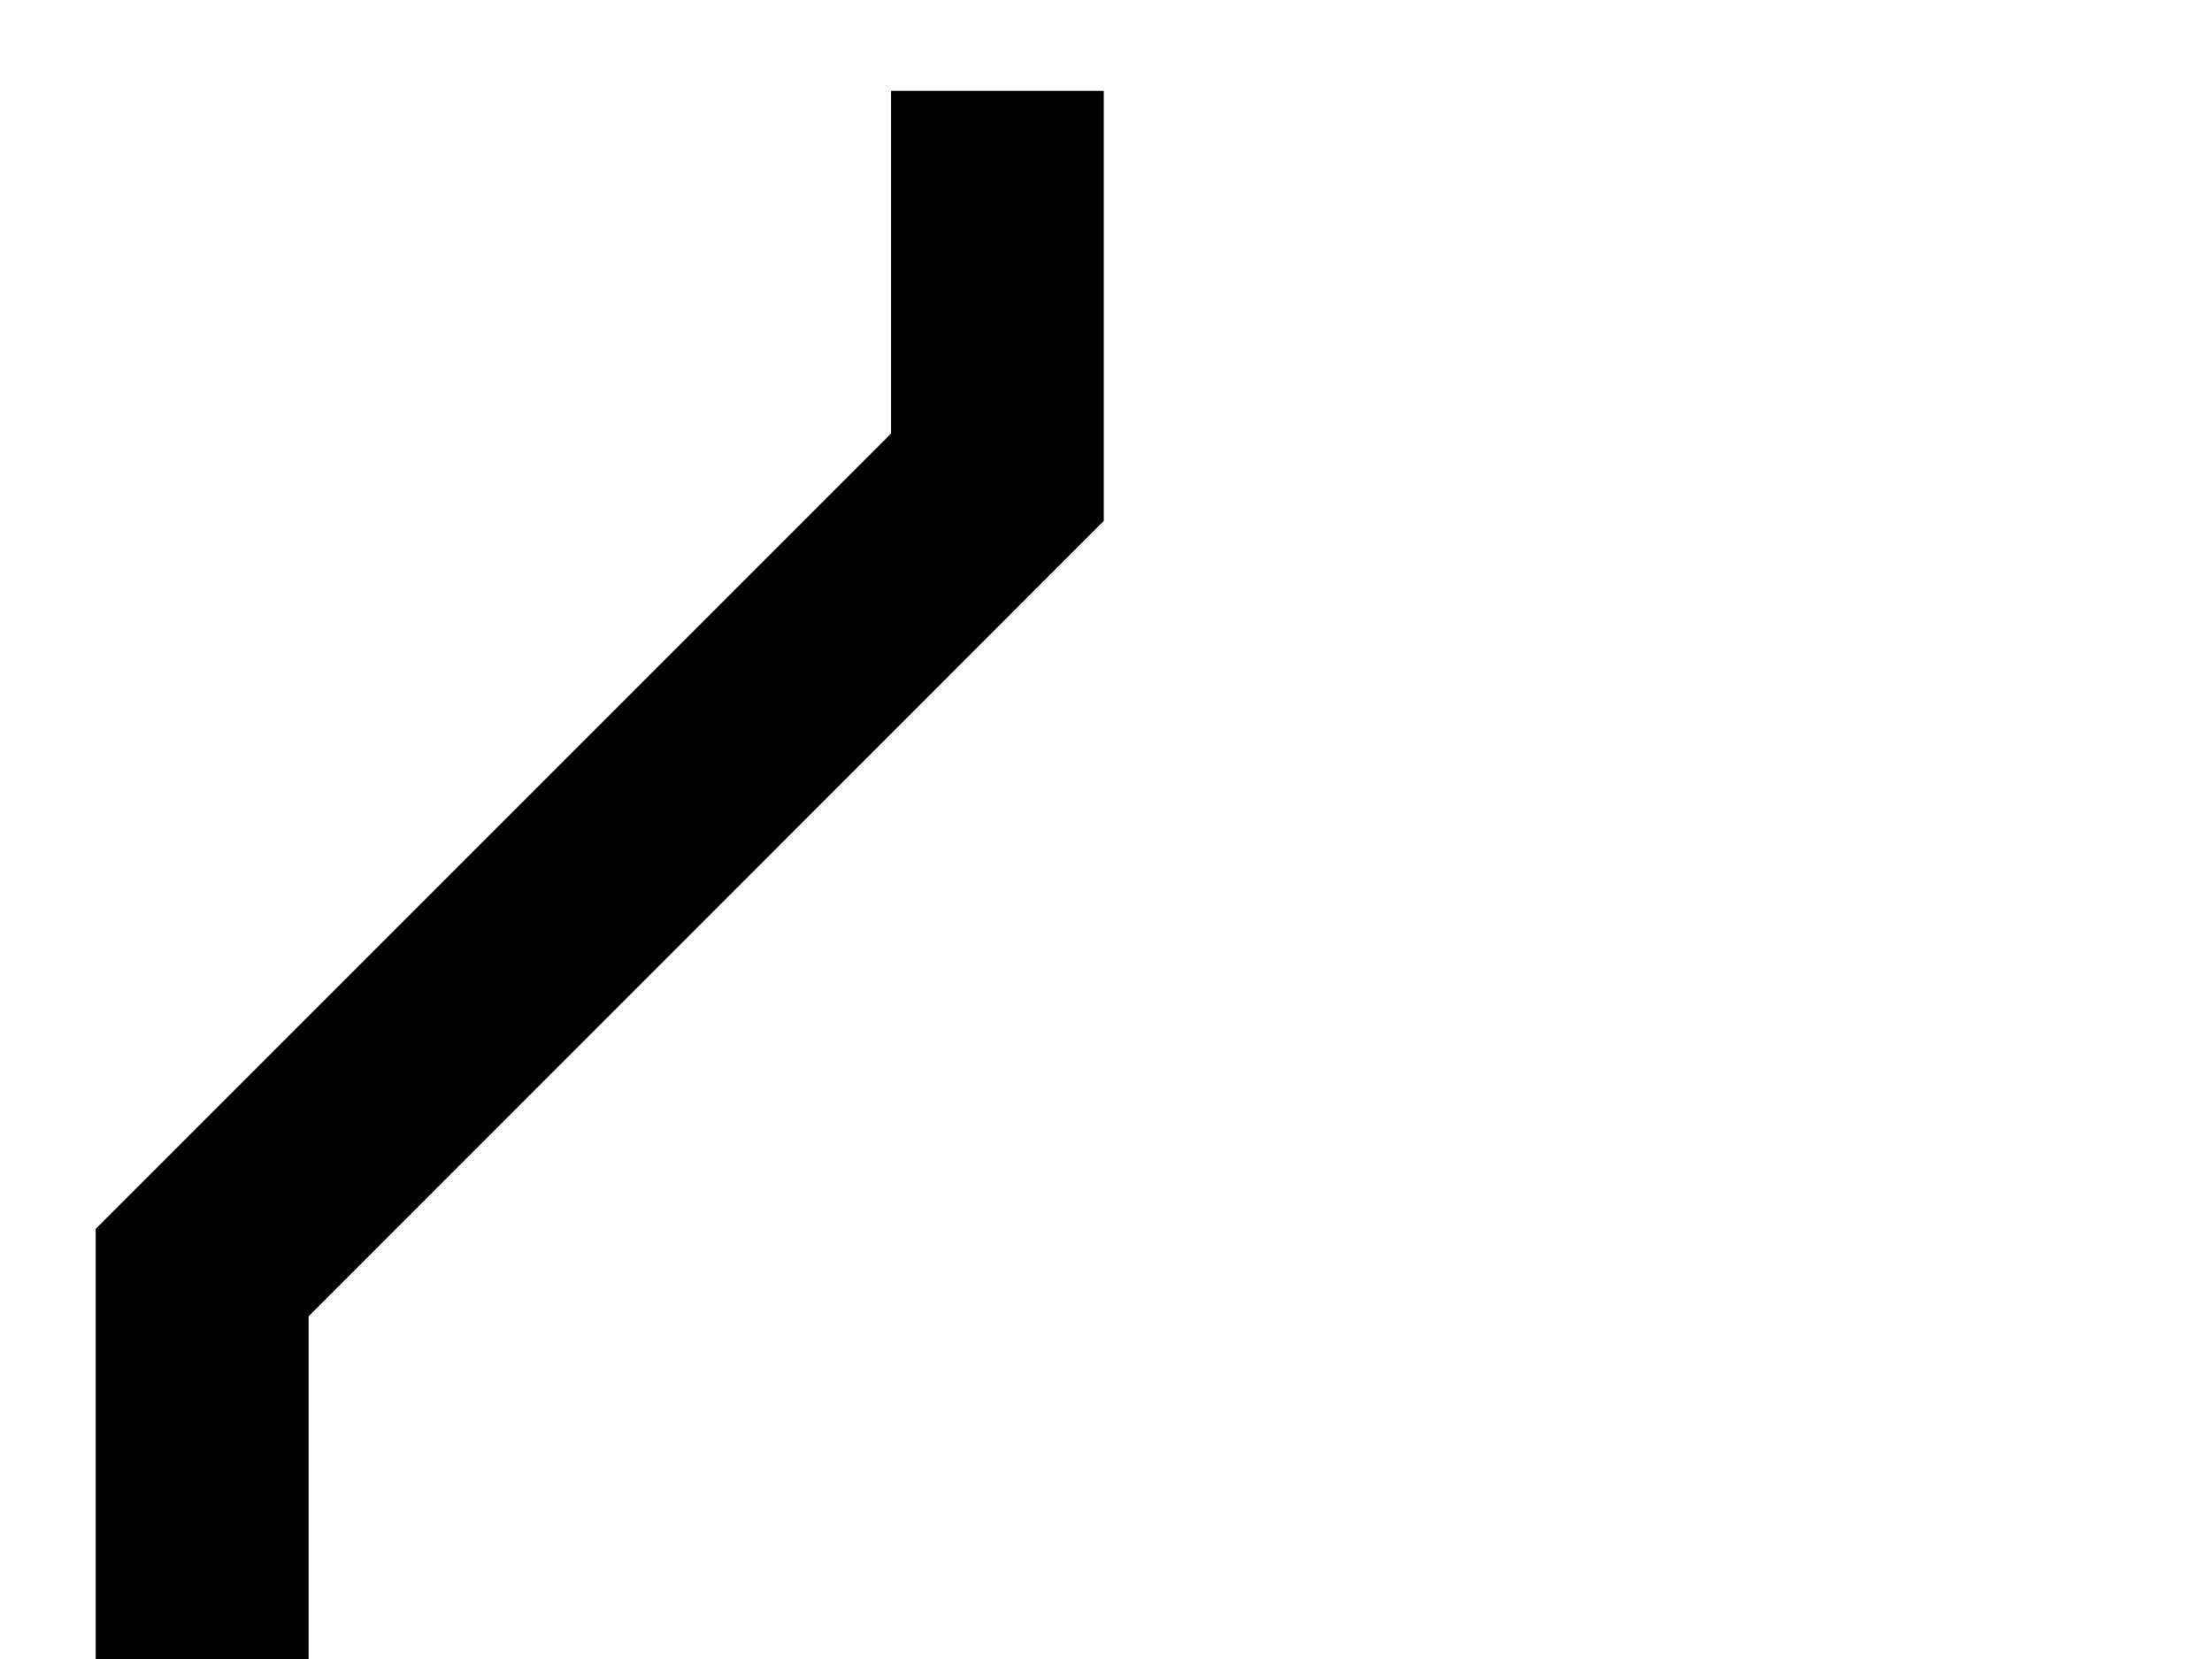 <svg width="12" height="9" viewBox="0 0 12 9" fill="none" xmlns="http://www.w3.org/2000/svg">
<path d="M4.834 2.352V0.493H5.988V2.826L1.674 7.141V9H0.519V6.667L4.834 2.352Z" fill="currentColor"/>
</svg>
